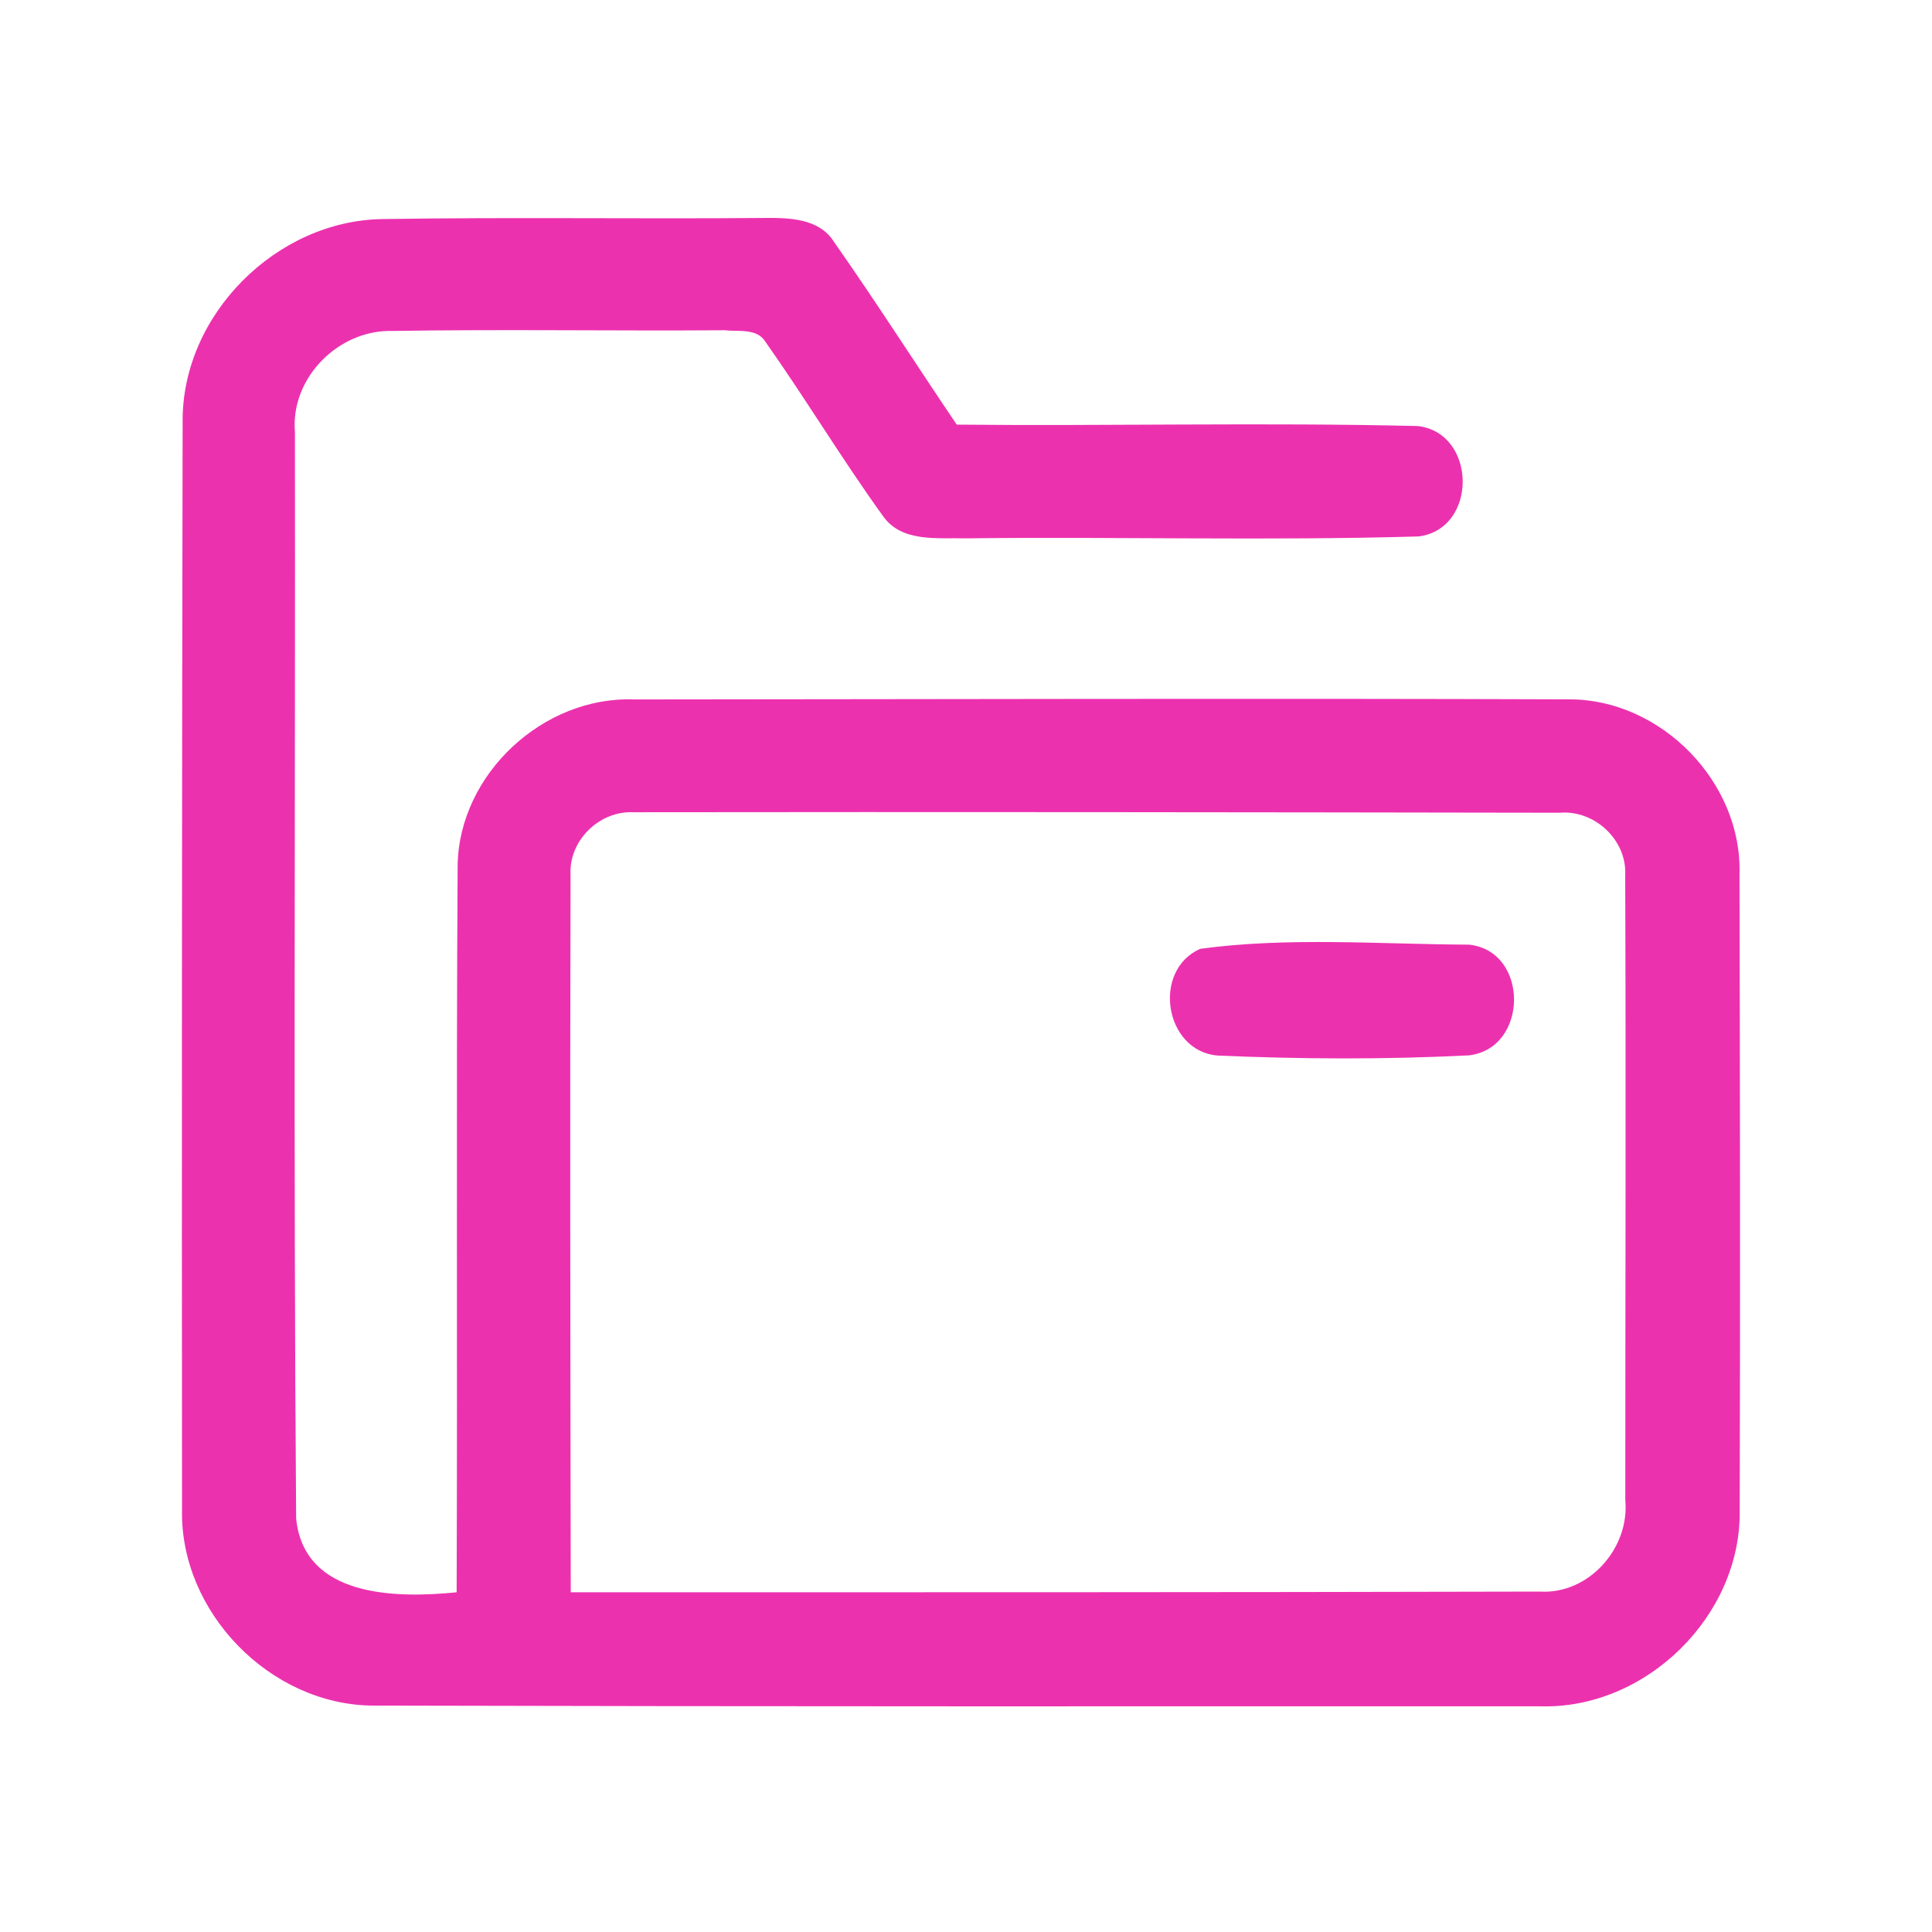 <?xml version="1.0" encoding="UTF-8" ?>
<!DOCTYPE svg PUBLIC "-//W3C//DTD SVG 1.1//EN" "http://www.w3.org/Graphics/SVG/1.1/DTD/svg11.dtd">
<svg width="192pt" height="192pt" viewBox="0 0 192 192" version="1.1" xmlns="http://www.w3.org/2000/svg">
<g id="#ec31afff">
<path fill="#ec31af" opacity="1.00" d=" M 18.15 41.94 C 18.05 31.31 27.45 21.91 38.03 21.77 C 50.68 21.57 63.34 21.77 75.99 21.66 C 78.44 21.64 81.40 21.70 82.87 24.02 C 87.06 29.99 90.99 36.15 95.08 42.20 C 110.35 42.35 125.65 41.97 140.91 42.34 C 146.76 43.03 146.90 52.53 141.00 53.31 C 126.02 53.75 111.00 53.32 96.00 53.50 C 93.19 53.42 89.59 53.94 87.74 51.27 C 83.67 45.63 80.08 39.65 76.07 33.97 C 75.24 32.59 73.36 32.98 72.02 32.82 C 61.00 32.90 49.98 32.71 38.96 32.89 C 33.64 32.76 28.85 37.56 29.31 42.94 C 29.36 78.92 29.15 114.91 29.43 150.89 C 30.20 158.78 39.38 158.84 45.38 158.24 C 45.47 134.15 45.33 110.06 45.48 85.97 C 45.64 76.91 54.00 69.17 63.02 69.51 C 94.00 69.49 124.98 69.39 155.96 69.50 C 165.11 69.49 173.19 77.79 172.87 86.95 C 172.92 107.98 172.95 129.02 172.89 150.05 C 173.07 160.58 163.56 169.89 153.06 169.57 C 114.37 169.57 75.68 169.60 36.99 169.50 C 26.83 169.39 17.89 160.22 18.09 150.05 C 18.06 114.02 18.08 77.98 18.15 41.94 M 56.70 86.97 C 56.64 110.72 56.68 134.48 56.72 158.24 C 88.81 158.24 120.91 158.25 153.01 158.17 C 157.90 158.47 161.97 153.85 161.52 149.07 C 161.52 128.38 161.59 107.68 161.51 86.98 C 161.70 83.49 158.48 80.48 155.02 80.77 C 124.34 80.72 93.65 80.68 62.97 80.72 C 59.56 80.55 56.50 83.54 56.70 86.97 Z" />
<path fill="#ec31af" opacity="1.00" d=" M 119.29 94.29 C 128.06 93.10 137.14 93.84 146.01 93.88 C 151.97 94.53 151.93 104.17 145.99 104.88 C 137.69 105.30 129.31 105.26 121.00 104.90 C 115.71 104.45 114.45 96.41 119.29 94.29 Z" />
</g>
</svg>
